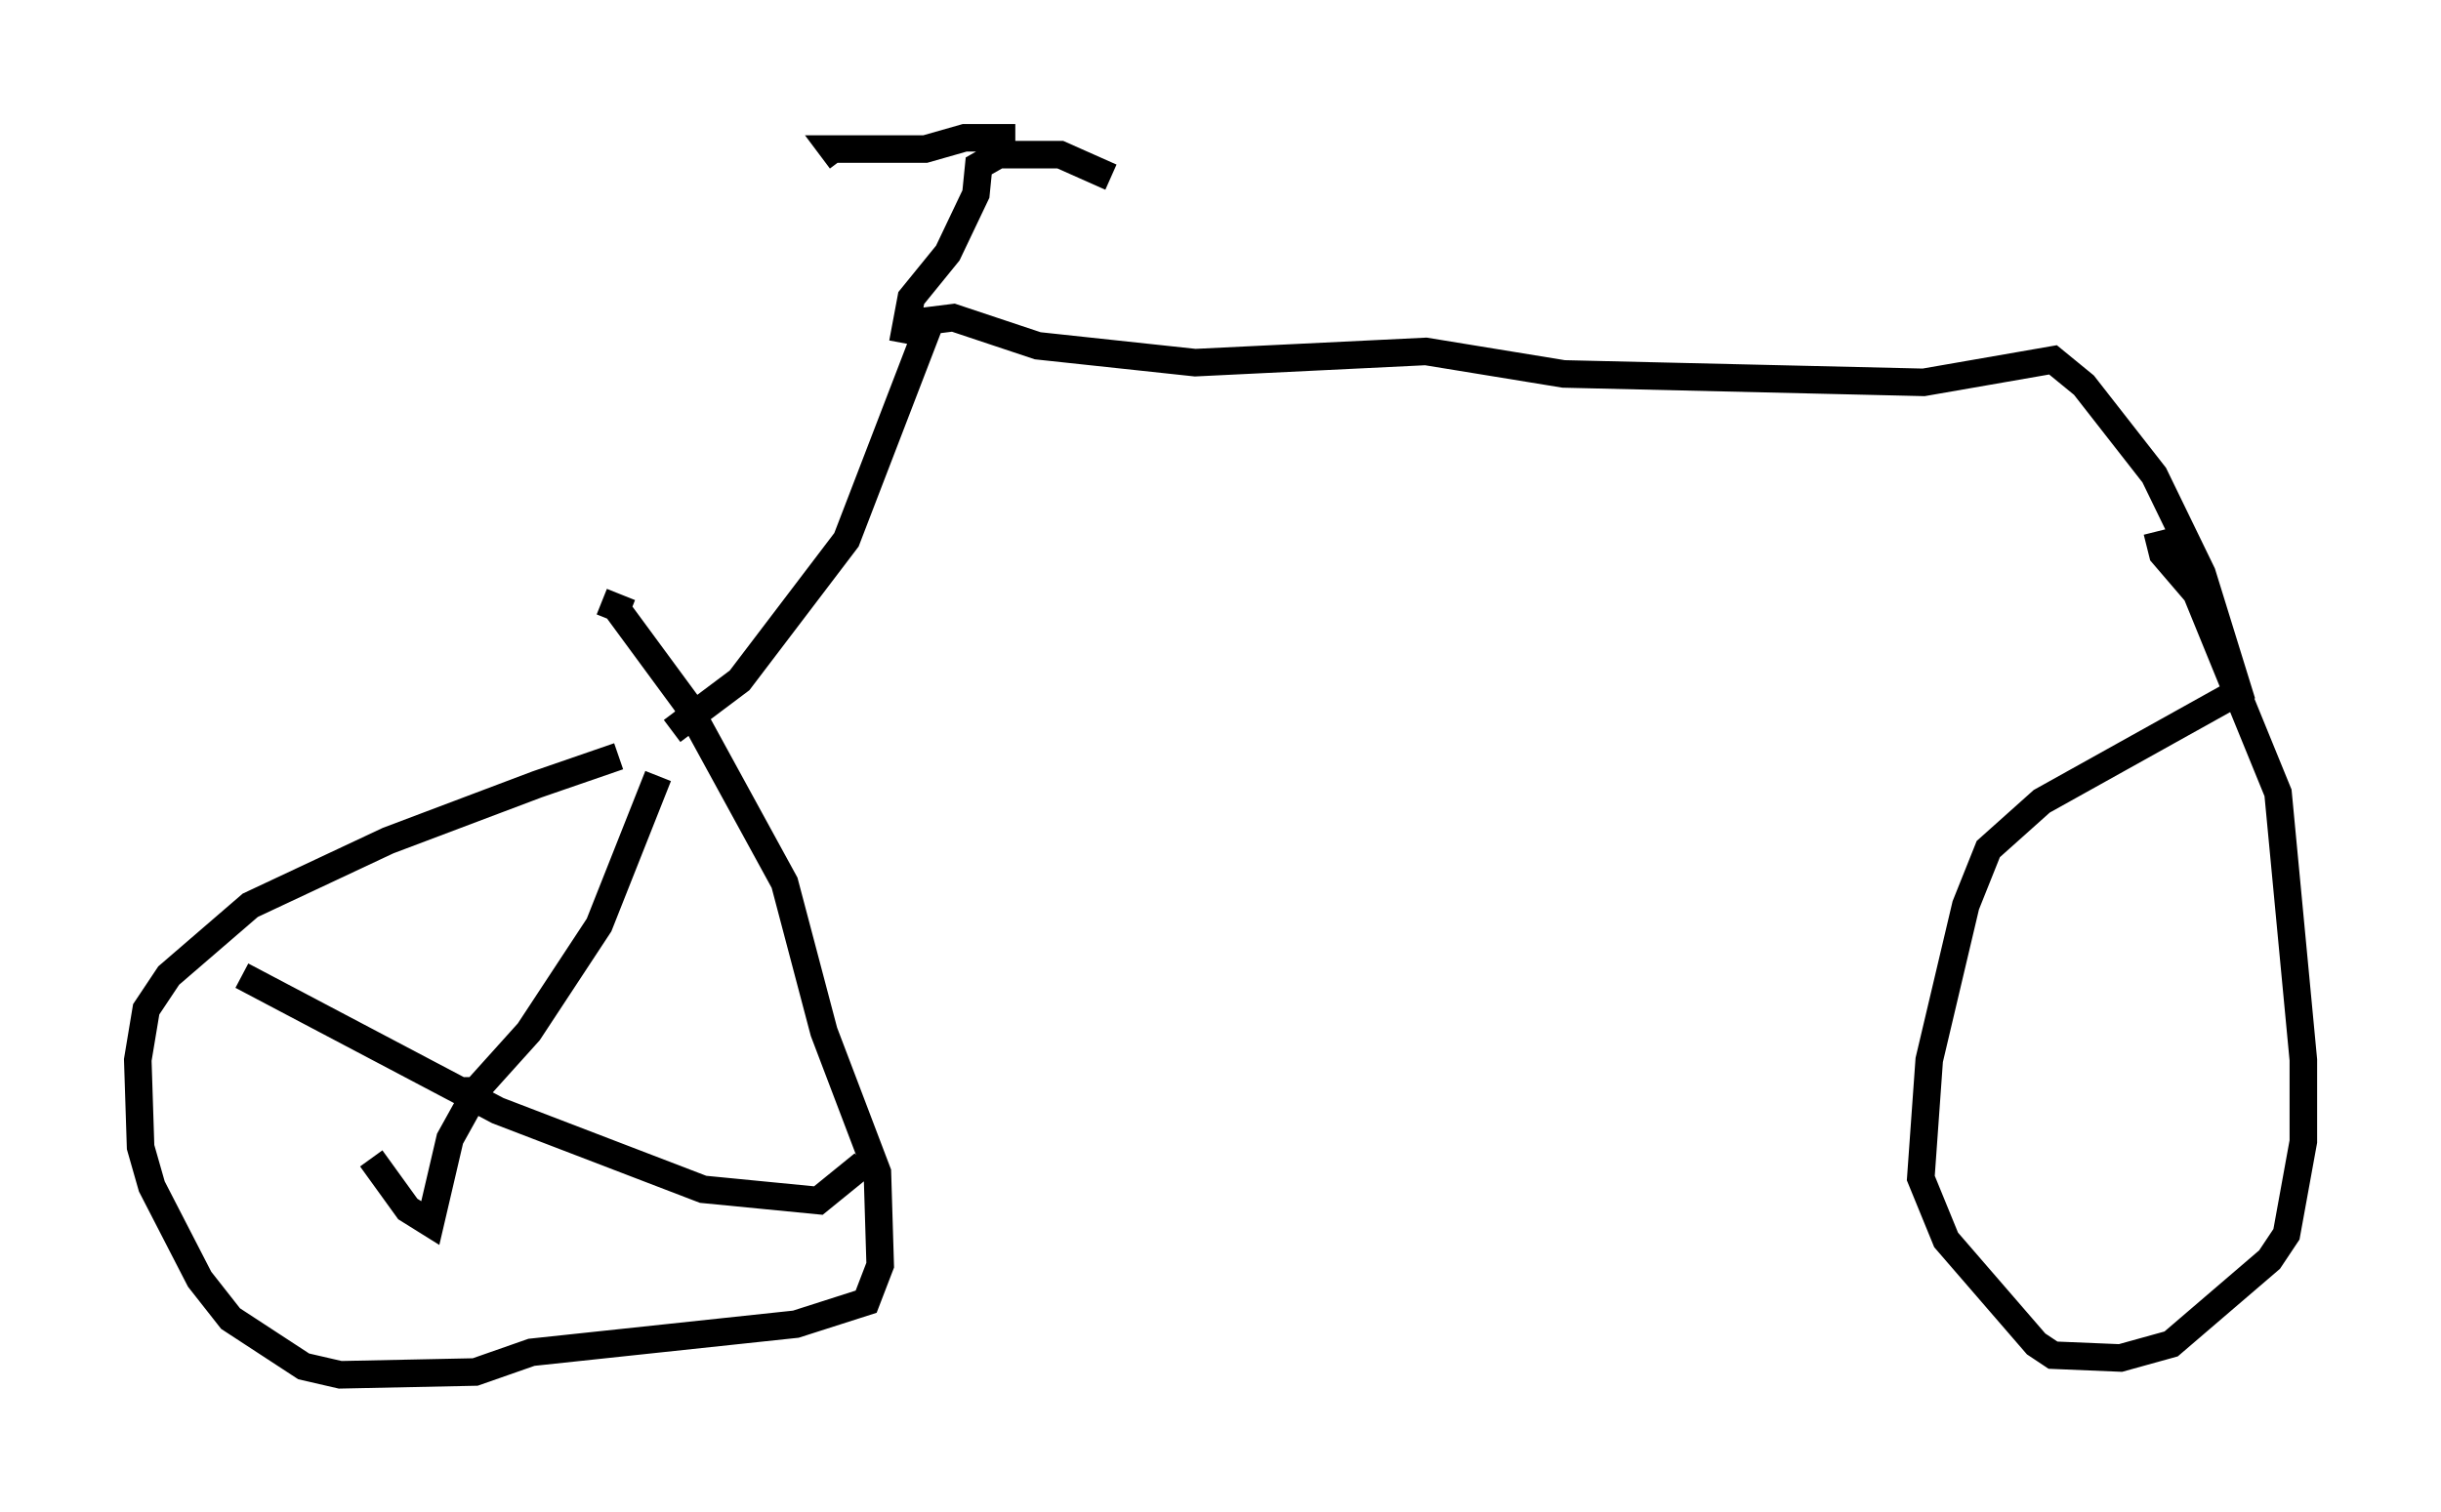 <?xml version="1.0" encoding="utf-8" ?>
<svg baseProfile="full" height="54.917" version="1.1" width="88.605" xmlns="http://www.w3.org/2000/svg" xmlns:ev="http://www.w3.org/2001/xml-events" xmlns:xlink="http://www.w3.org/1999/xlink"><defs /><rect fill="white" height="54.917" width="88.605" x="0" y="0" /><path d="M24.294, 27.459 m-1.838, 0.0 l-2.96, 1.021 -5.41, 2.042 l-5.002, 2.348 -2.96, 2.552 l-0.817, 1.225 -0.306, 1.838 l0.102, 3.165 0.408, 1.429 l1.735, 3.369 1.123, 1.429 l2.654, 1.735 1.327, 0.306 l4.9, -0.102 2.042, -0.715 l9.596, -1.021 2.552, -0.817 l0.51, -1.327 -0.102, -3.369 l-1.94, -5.104 -1.429, -5.41 l-3.573, -6.533 -2.552, -3.471 l-0.51, -0.204 1.021, 0.408 m1.531, 4.288 l2.45, -1.838 3.879, -5.104 l3.063, -7.963 0.817, -0.102 l3.063, 1.021 5.717, 0.613 l8.371, -0.408 5.002, 0.817 l13.067, 0.306 4.696, -0.817 l1.123, 0.919 2.552, 3.267 l1.735, 3.573 1.327, 4.288 l-7.146, 3.981 -1.94, 1.735 l-0.817, 2.042 -1.327, 5.615 l-0.306, 4.288 0.919, 2.246 l3.267, 3.777 0.613, 0.408 l2.45, 0.102 1.838, -0.51 l3.573, -3.063 0.613, -0.919 l0.613, -3.369 0.0, -2.96 l-0.919, -9.698 -2.96, -7.248 l-1.225, -1.429 -0.204, -0.817 m-45.53, -6.84 l0.306, -1.633 1.327, -1.633 l1.021, -2.144 0.102, -1.021 l0.715, -0.408 2.246, 0.0 l1.838, 0.817 m-3.471, -1.429 l-1.838, 0.0 -1.429, 0.408 l-3.369, 0.0 0.306, 0.408 m-13.169, 33.994 l-0.306, -0.204 m0.0, 0.0 l-0.204, 0.0 m7.044, -11.433 l-2.144, 5.41 -2.552, 3.879 l-1.838, 2.042 -1.021, 1.838 l-0.715, 3.063 -0.817, -0.51 l-1.327, -1.838 m-4.696, -6.635 l9.29, 4.9 7.452, 2.858 l4.185, 0.408 1.633, -1.327 " fill="none" stroke="black" stroke-width="1" /></svg>